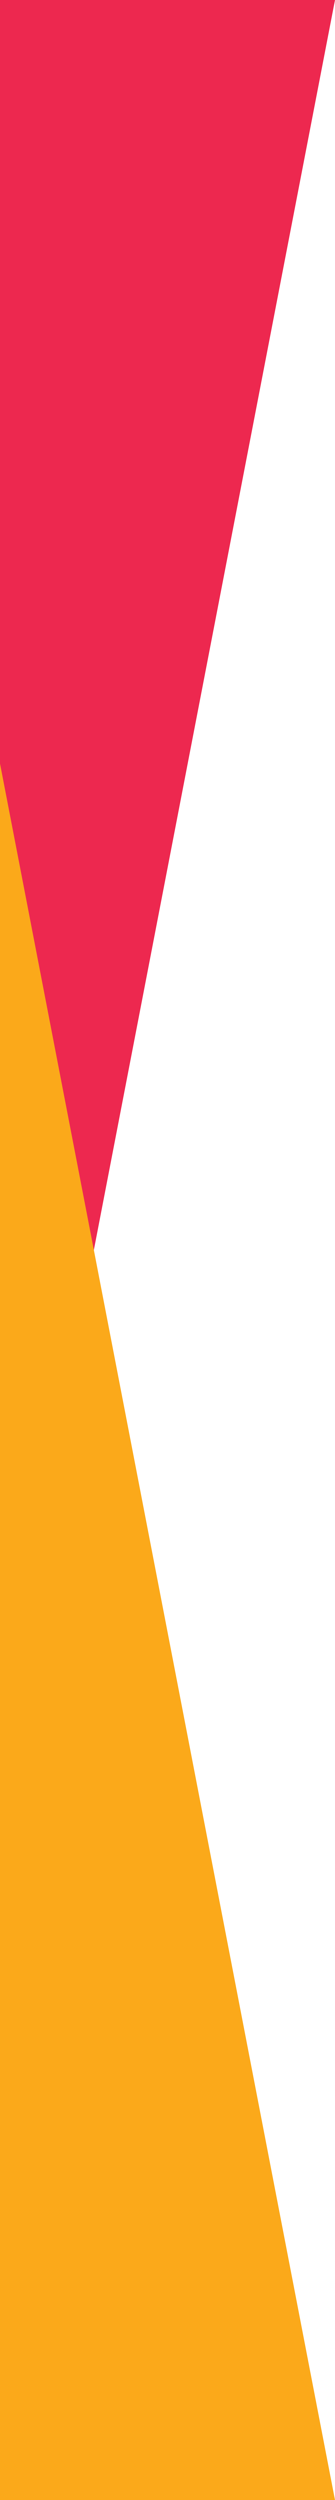 <svg width="414" height="3086" viewBox="0 0 414 3086" fill="none" xmlns="http://www.w3.org/2000/svg">
<path d="M3.02497e-06 -2.64692e-05L414 0L-6.10352e-05 2143.58L3.02497e-06 -2.64692e-05Z" fill="#ED284F"/>
<path d="M-3.02497e-06 3086L414 3086L6.10352e-05 942.425L-3.02497e-06 3086Z" fill="#FBA91A"/>
</svg>

